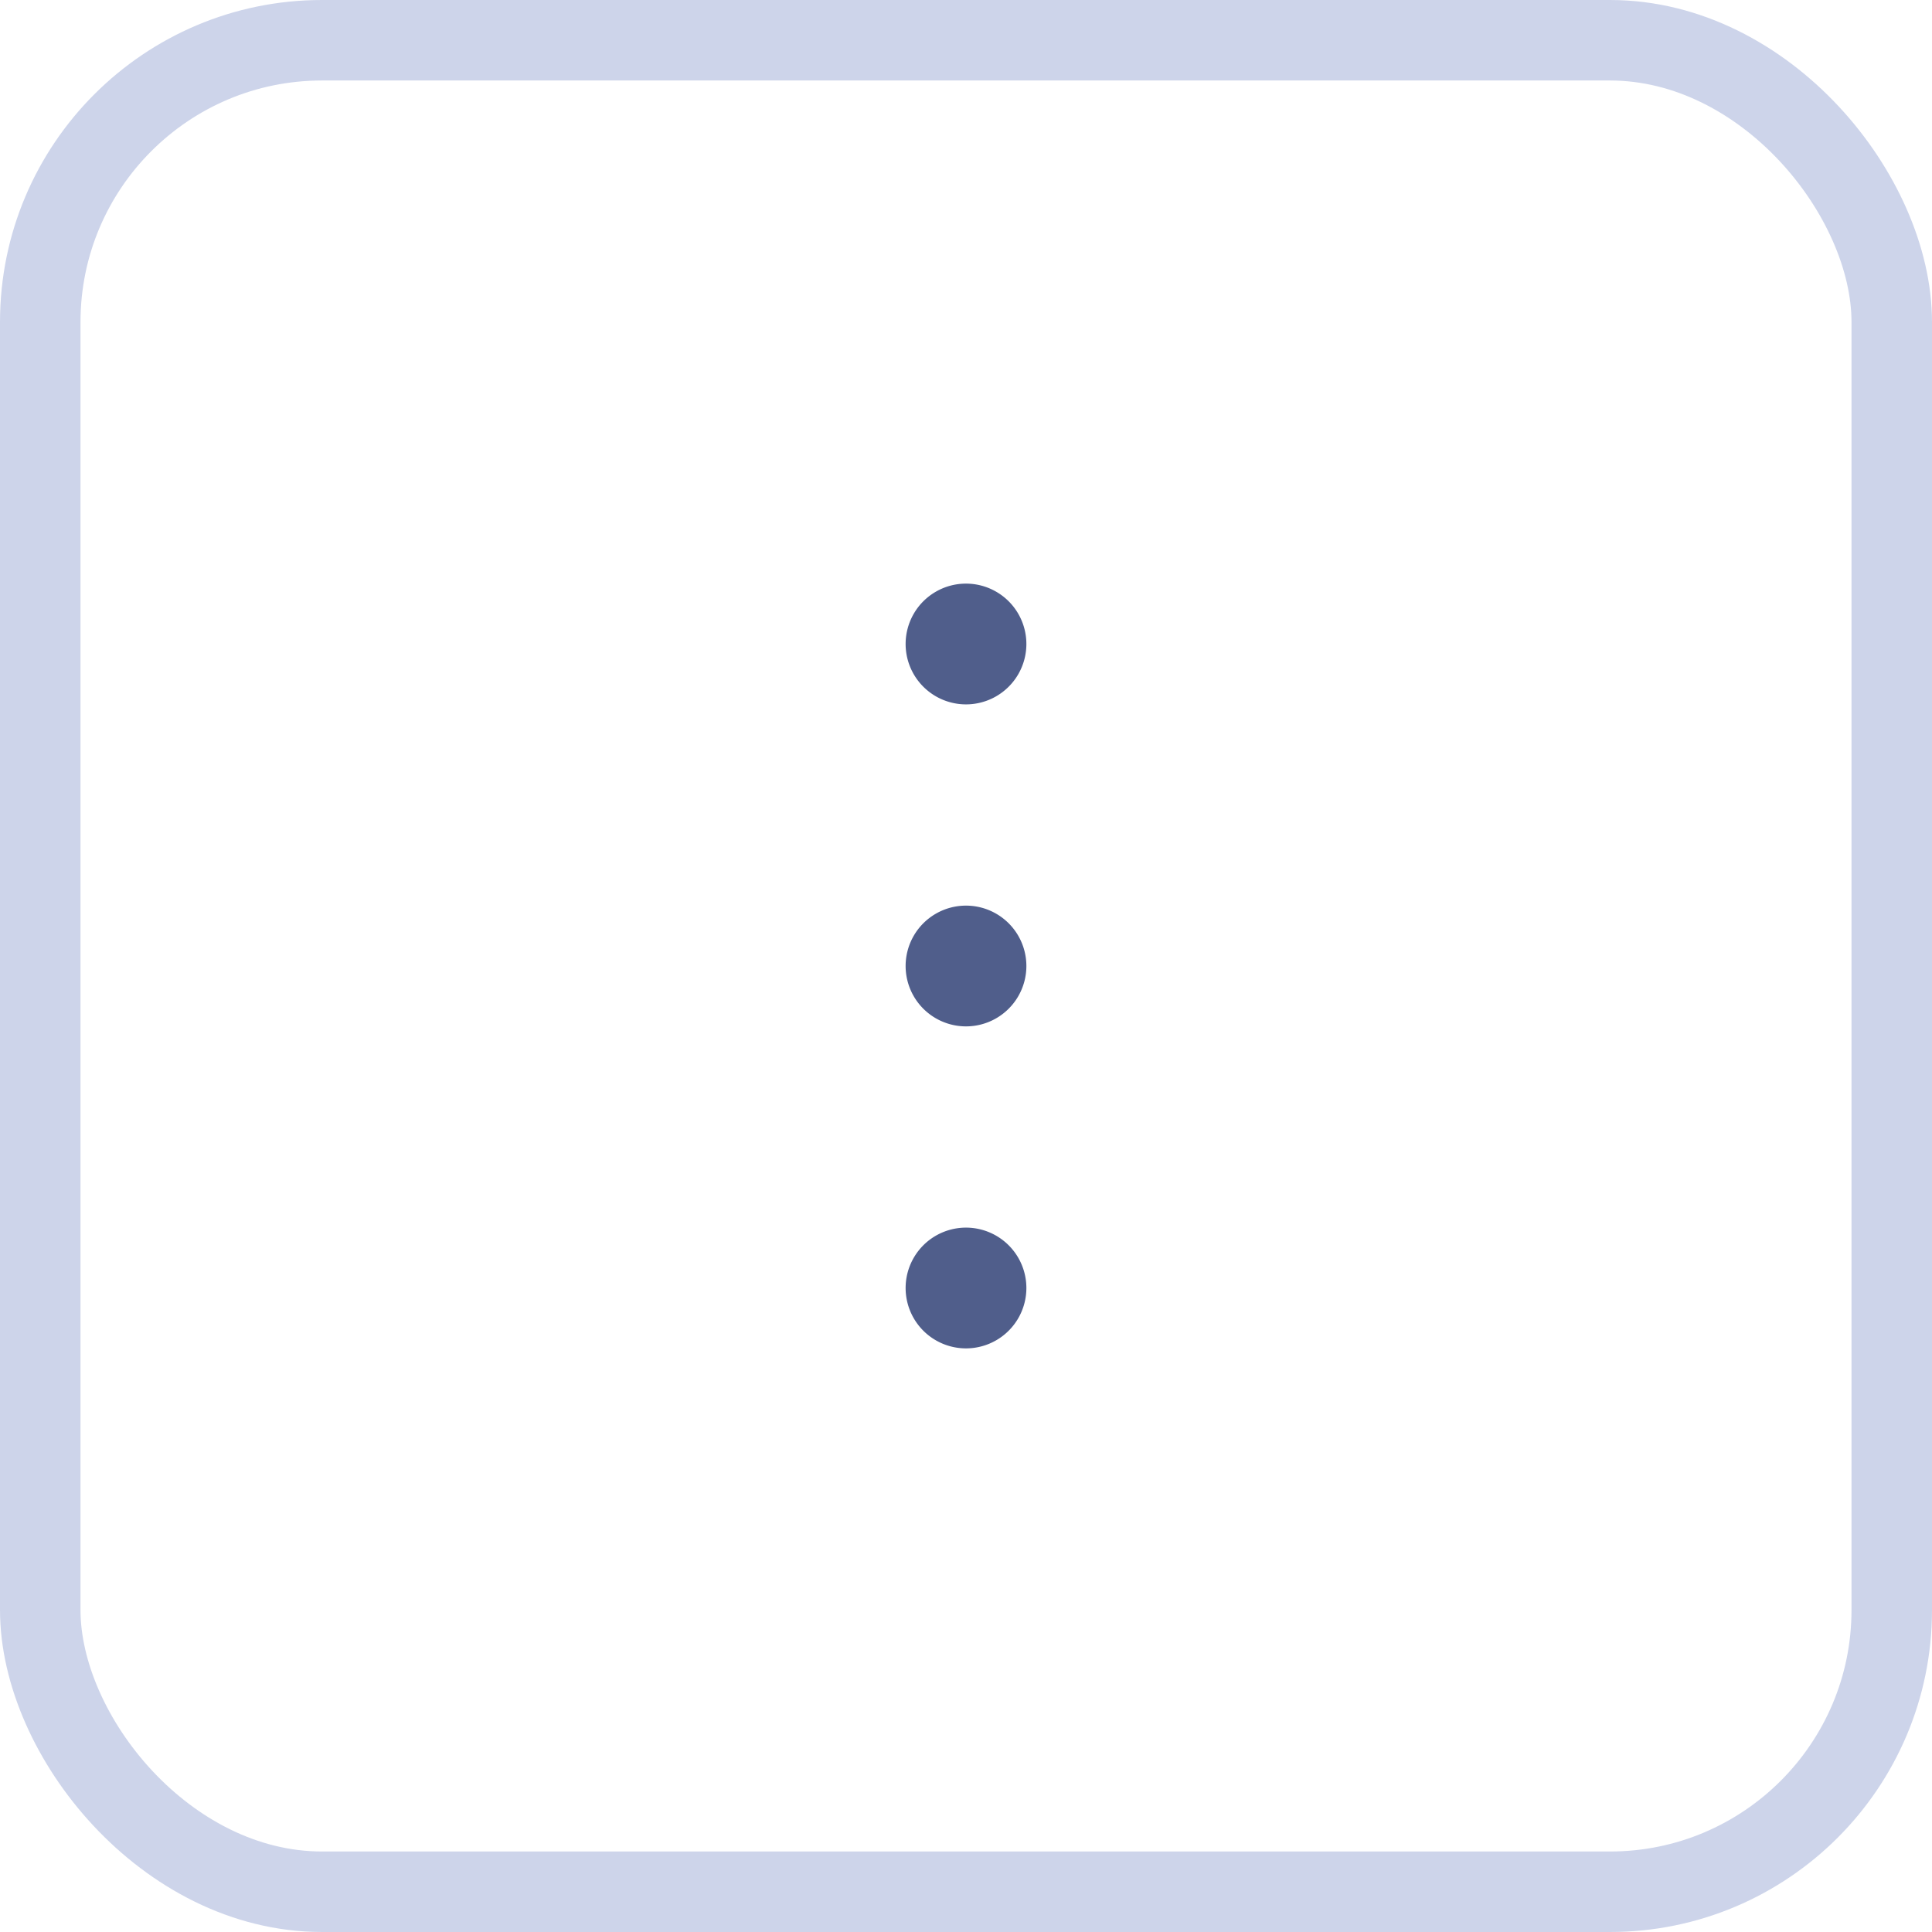 <svg width="24" height="24" fill="none" xmlns="http://www.w3.org/2000/svg"><rect x=".5" y=".5" width="23" height="23" rx="3.5" stroke="#CDD4EA"/><path d="M12.75 8a.75.75 0 11-1.5 0 .75.75 0 011.5 0zm0 4a.75.75 0 11-1.5 0 .75.75 0 011.5 0zM12 16.75a.75.75 0 100-1.5.75.75 0 000 1.5z" fill="#505E8B"/></svg>